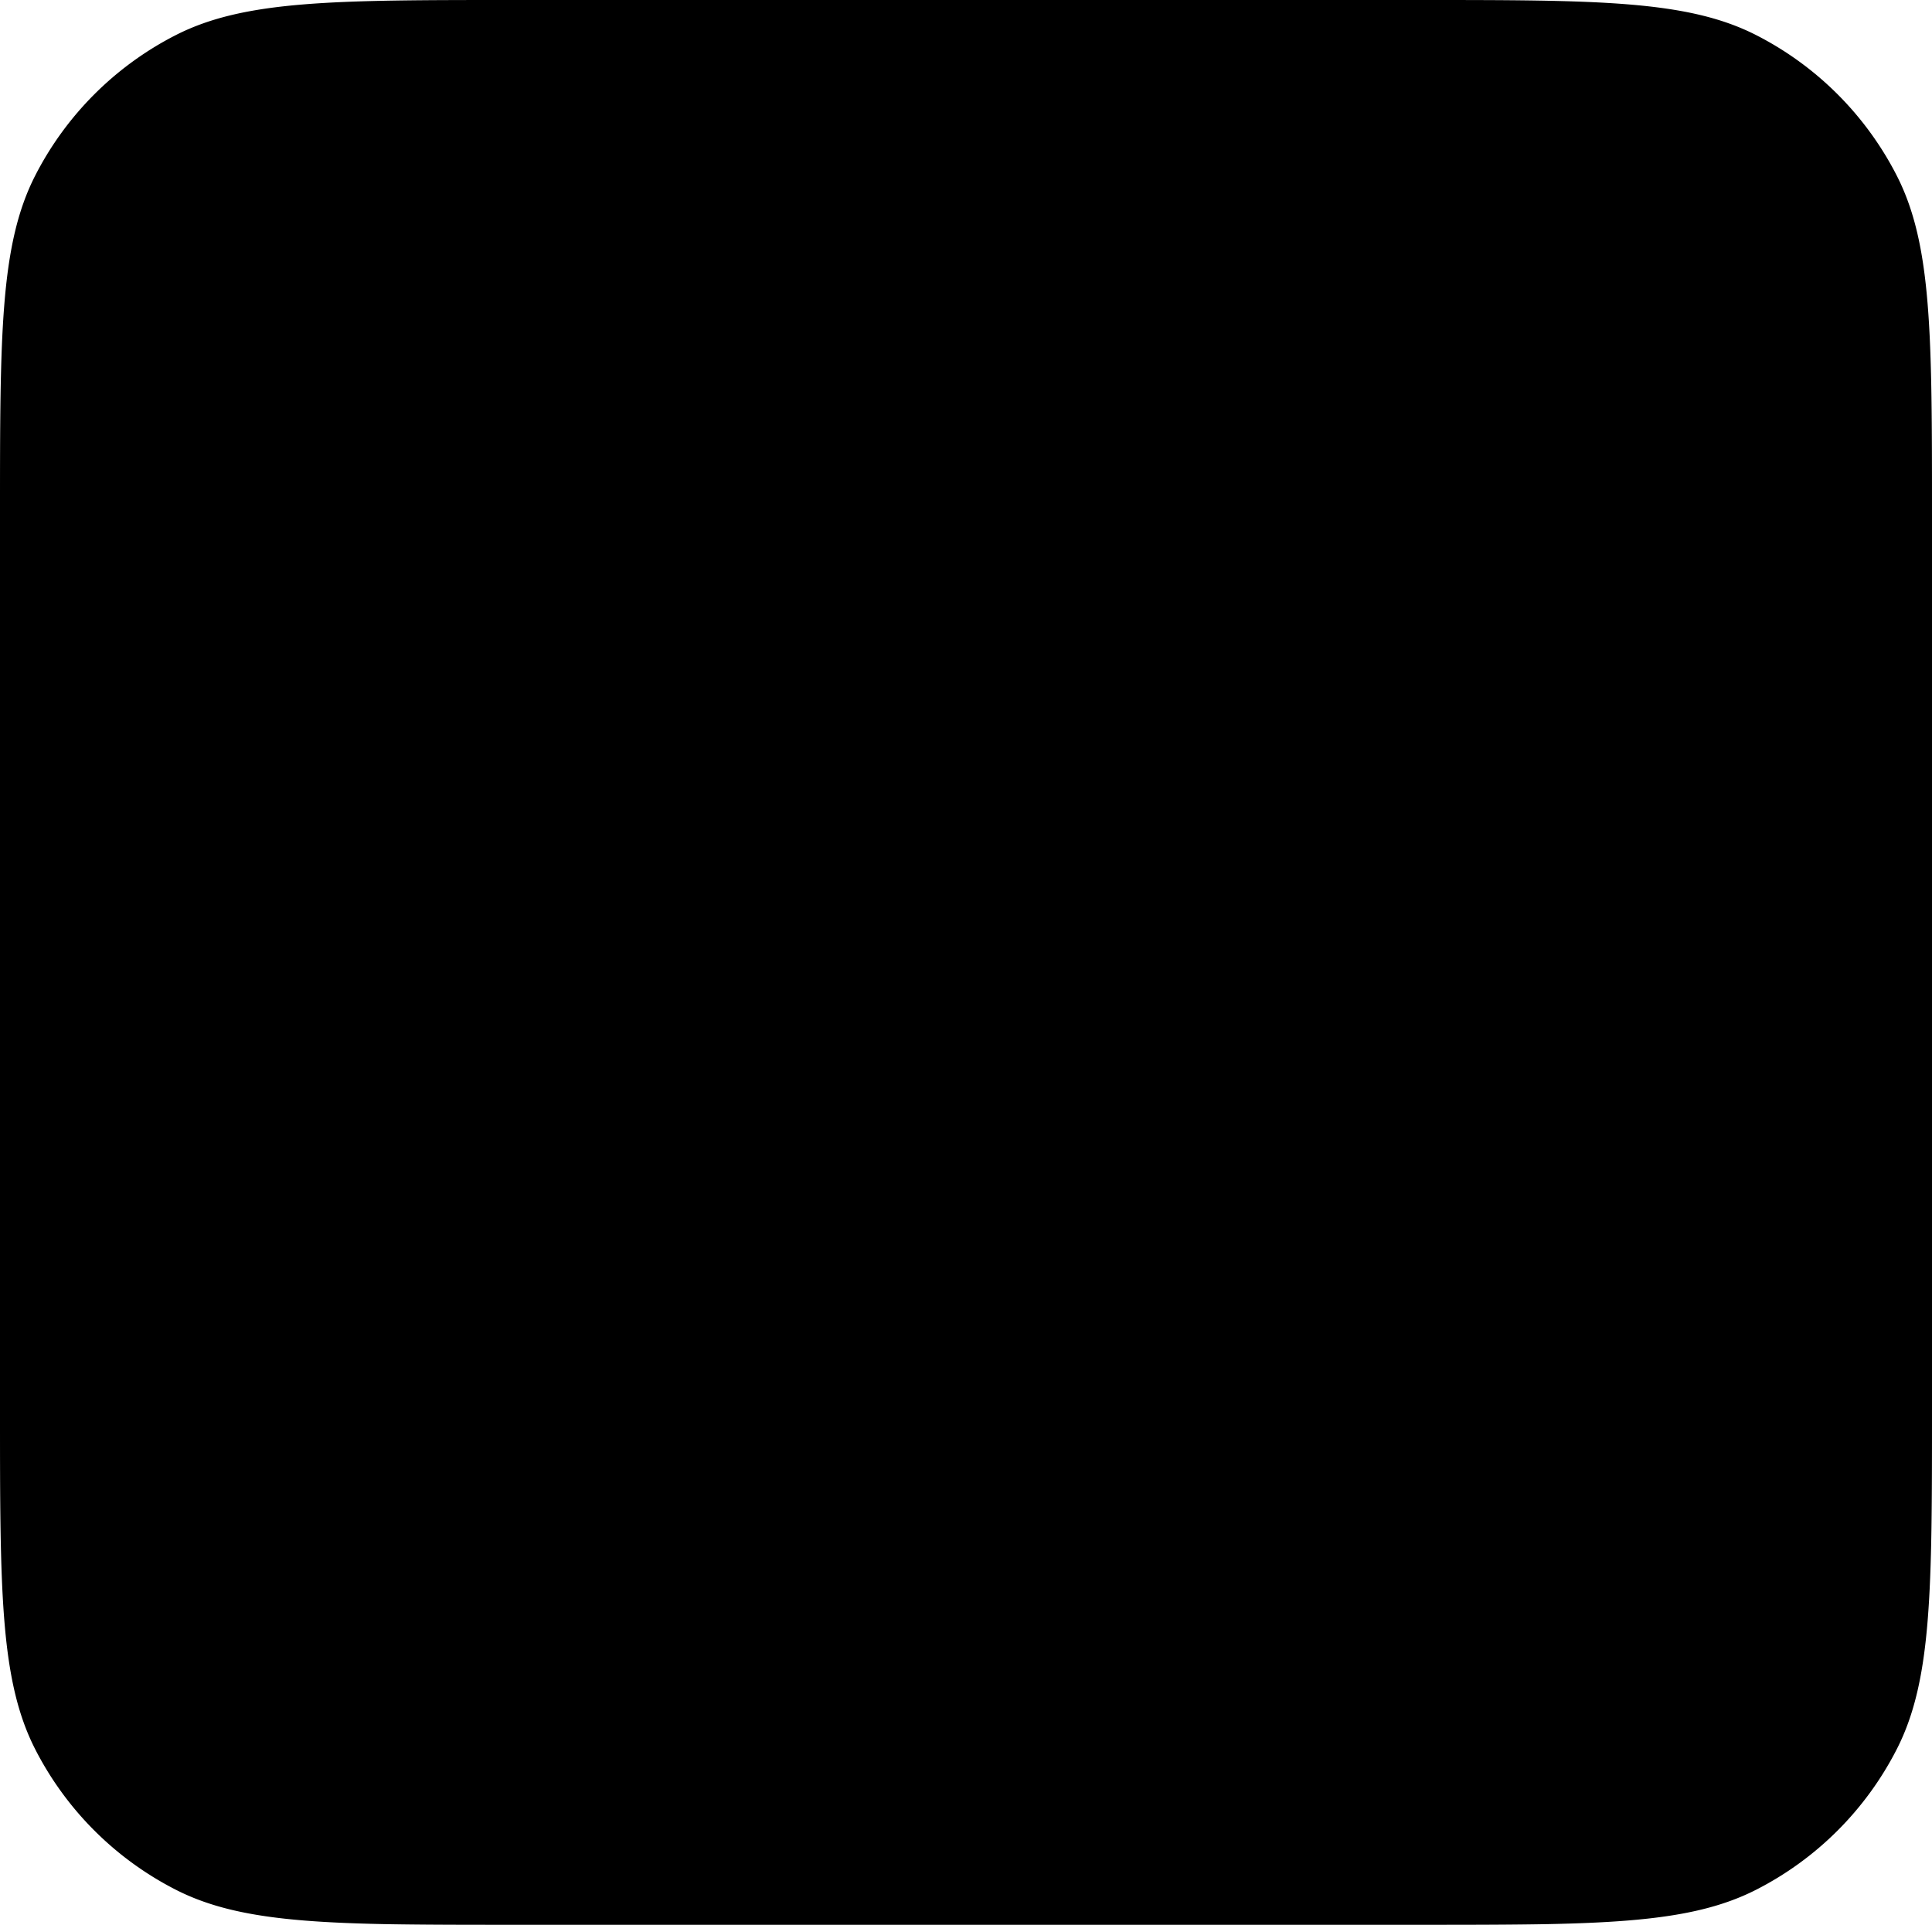 <svg xmlns="http://www.w3.org/2000/svg" fill="currentColor" viewBox="98.874 163.084 40.147 40">
  <defs>
    <mask id="zerion-alt-mono_svg__a">
      <path fill="#fff" d="M-180.792-15.75h1847.001v1635H-180.792z"/>
      <path fill="#000" d="M107.581 173.085c-.688 0-.953.848-.376 1.202l14.443 8.676a.83.83 0 0 0 1.088-.198l6.35-8.306c.432-.577-.005-1.374-.752-1.374zm22.7 20c.688 0 .96-.852.383-1.206l-14.447-8.675a.816.816 0 0 0-1.076.209l-6.362 8.304c-.432.577.018 1.369.765 1.369h20.738z"/>
    </mask>
  </defs>
  <path d="M98.874 173.792c0-3.748 0-5.623.729-7.054a6.7 6.7 0 0 1 2.925-2.925c1.432-.729 3.306-.729 7.054-.729h18.73c3.748 0 5.623 0 7.054.729a6.7 6.7 0 0 1 2.925 2.925c.73 1.432.73 3.306.73 7.054v18.583c0 3.748 0 5.623-.73 7.054a6.695 6.695 0 0 1-2.925 2.925c-1.432.73-3.306.73-7.054.73h-18.73c-3.748 0-5.623 0-7.054-.73a6.7 6.7 0 0 1-2.925-2.925c-.729-1.432-.729-3.306-.729-7.054z" mask="url(#zerion-alt-mono_svg__a)"/>
</svg>

